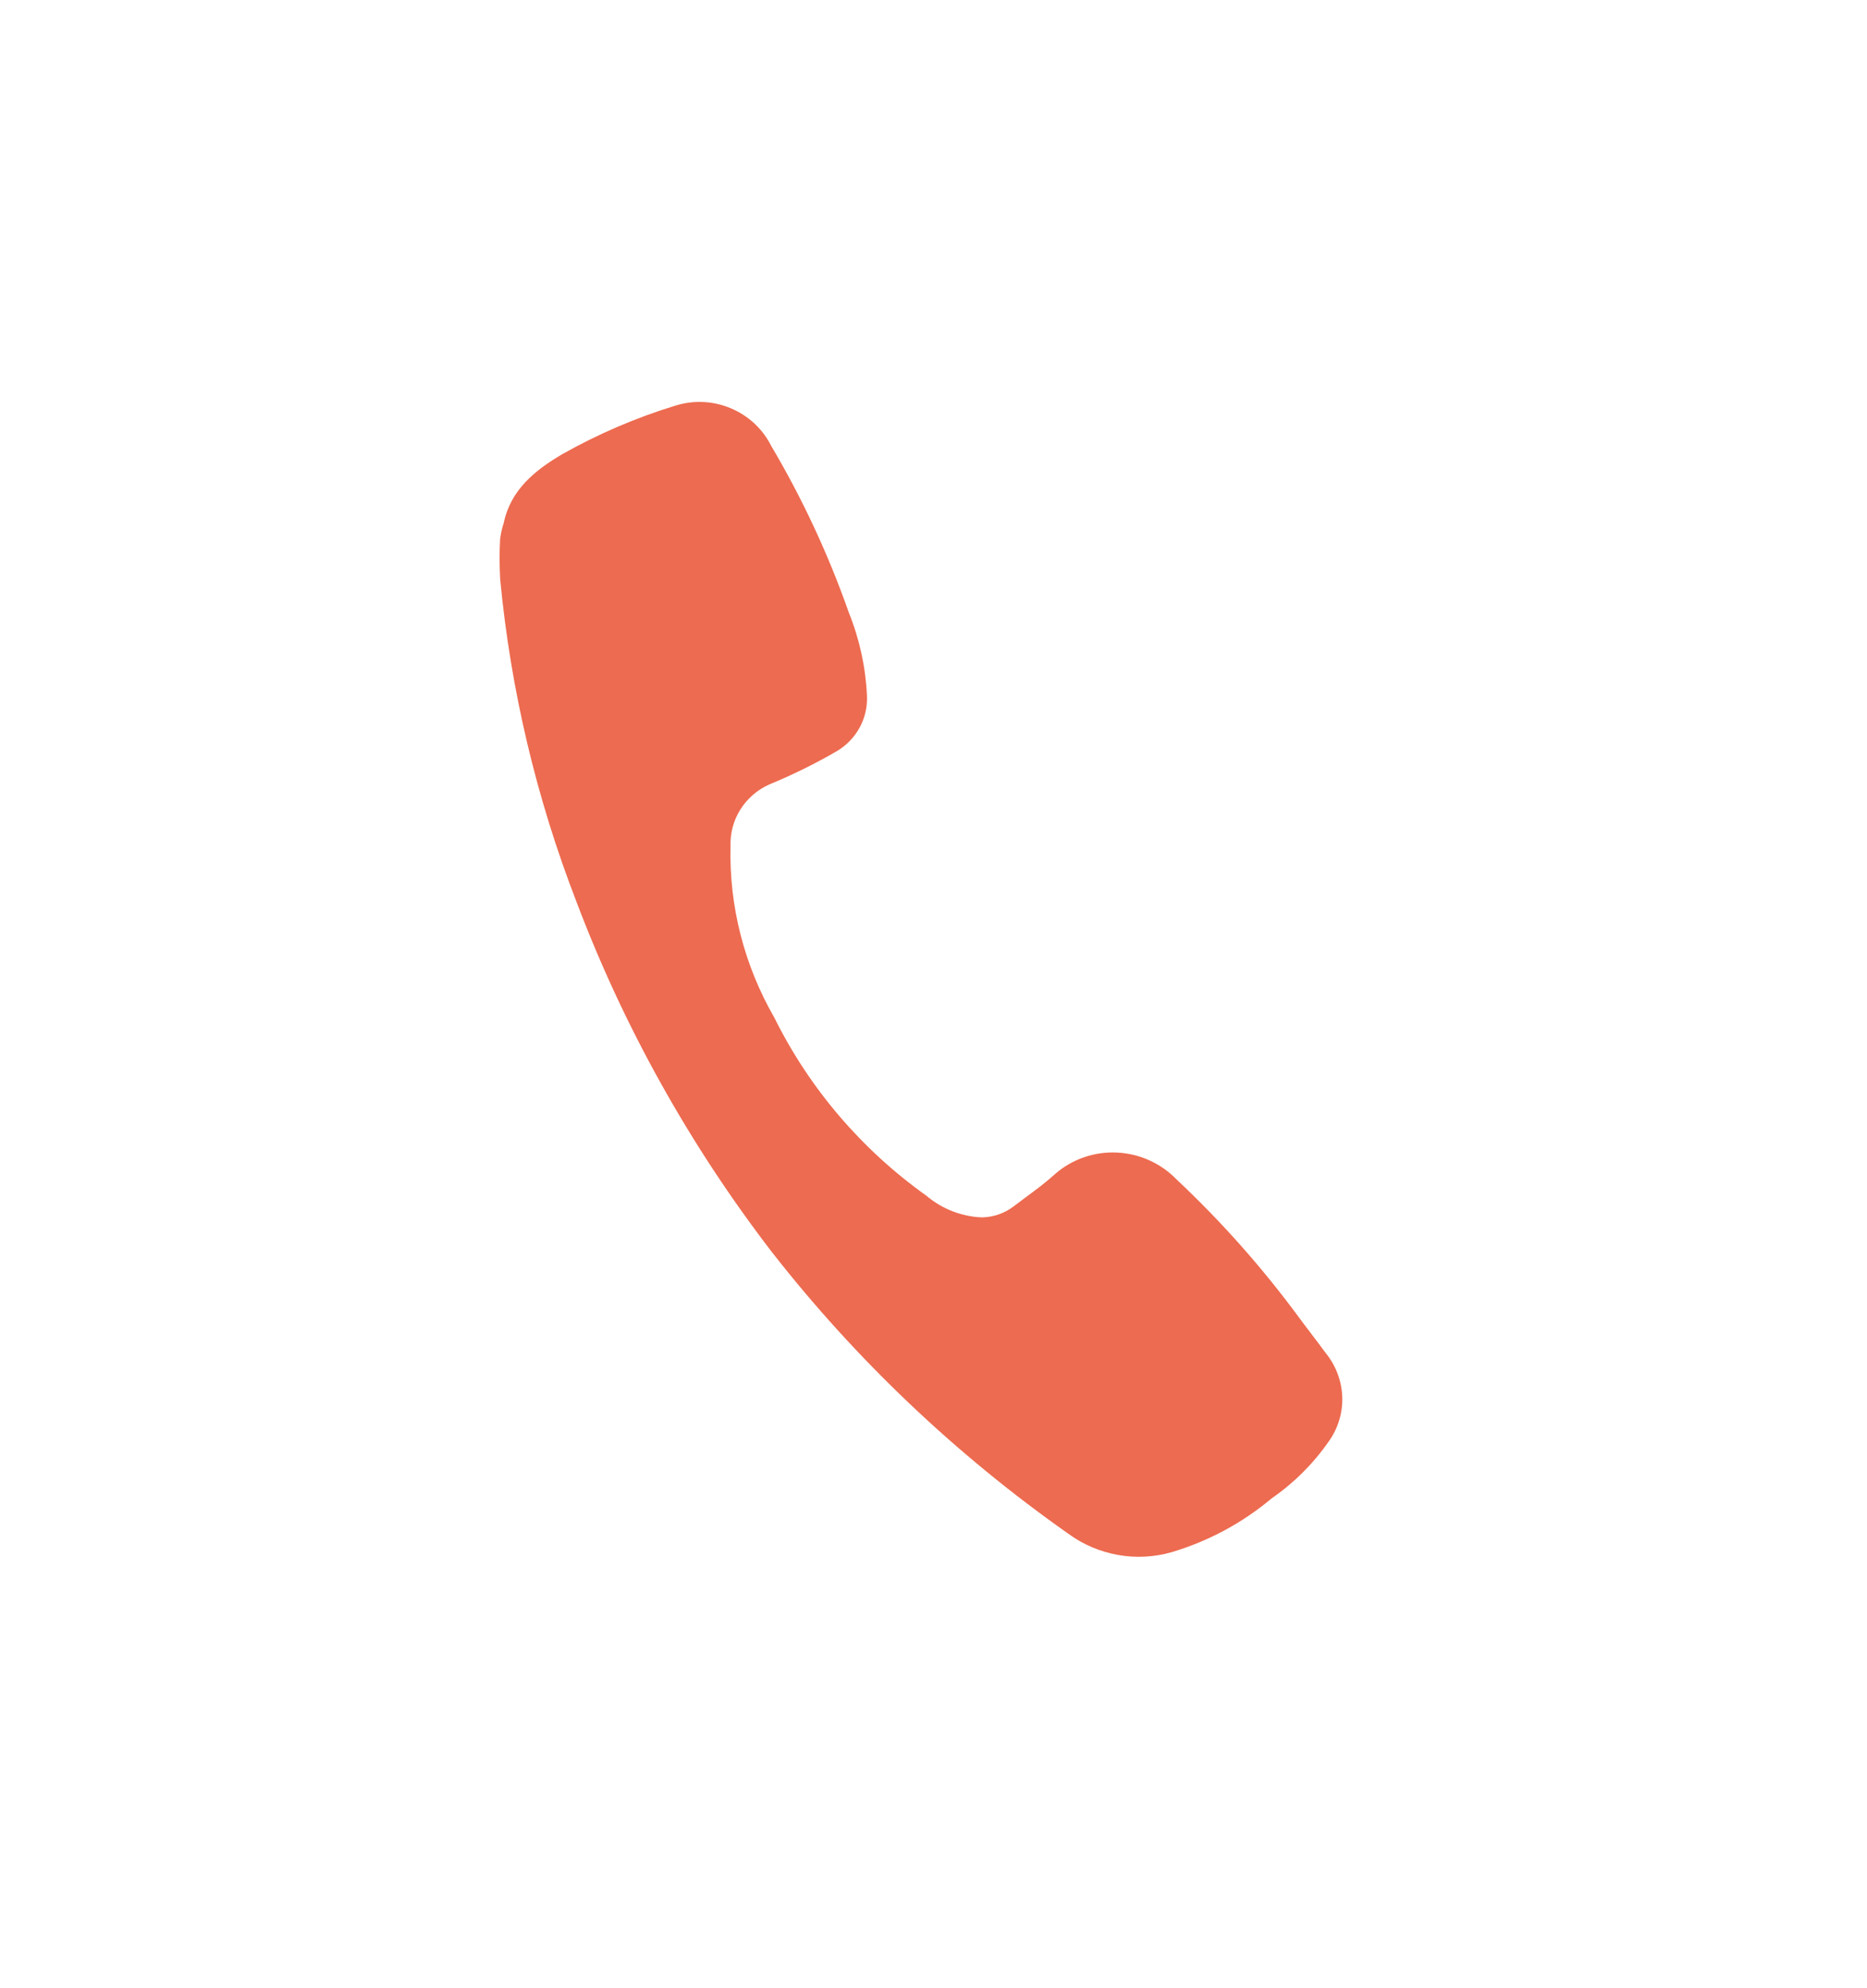 <svg width="31" height="33" viewBox="0 0 31 33" fill="none" xmlns="http://www.w3.org/2000/svg">
<path d="M8.364 8.681C8.479 8.131 8.879 7.808 9.333 7.54C9.928 7.204 10.559 6.933 11.216 6.732C11.516 6.638 11.842 6.653 12.133 6.776C12.425 6.898 12.663 7.119 12.803 7.397C13.325 8.279 13.757 9.208 14.095 10.17C14.272 10.609 14.373 11.073 14.395 11.543C14.404 11.726 14.364 11.909 14.277 12.07C14.19 12.232 14.06 12.368 13.901 12.464C13.538 12.675 13.16 12.861 12.771 13.021C12.572 13.111 12.406 13.256 12.292 13.438C12.178 13.62 12.122 13.832 12.13 14.047C12.105 15.039 12.357 16.023 12.858 16.892C13.439 18.065 14.307 19.081 15.384 19.848C15.642 20.066 15.967 20.193 16.305 20.206C16.494 20.202 16.675 20.14 16.824 20.028C17.057 19.85 17.303 19.682 17.521 19.484C17.802 19.239 18.17 19.112 18.547 19.13C18.924 19.148 19.281 19.31 19.541 19.581C20.287 20.282 20.966 21.048 21.57 21.869C21.712 22.062 21.863 22.252 22.005 22.448C22.178 22.657 22.277 22.915 22.287 23.183C22.297 23.45 22.216 23.713 22.059 23.93C21.803 24.297 21.482 24.616 21.111 24.873C20.629 25.277 20.068 25.579 19.46 25.761C19.17 25.845 18.864 25.862 18.565 25.809C18.266 25.756 17.983 25.636 17.739 25.457C15.871 24.143 14.211 22.566 12.813 20.777C11.451 19.004 10.359 17.048 9.573 14.971C8.905 13.248 8.479 11.446 8.305 9.615C8.293 9.396 8.292 9.176 8.303 8.957C8.314 8.863 8.334 8.771 8.364 8.681Z" fill="#ED6B50"/>
</svg>
